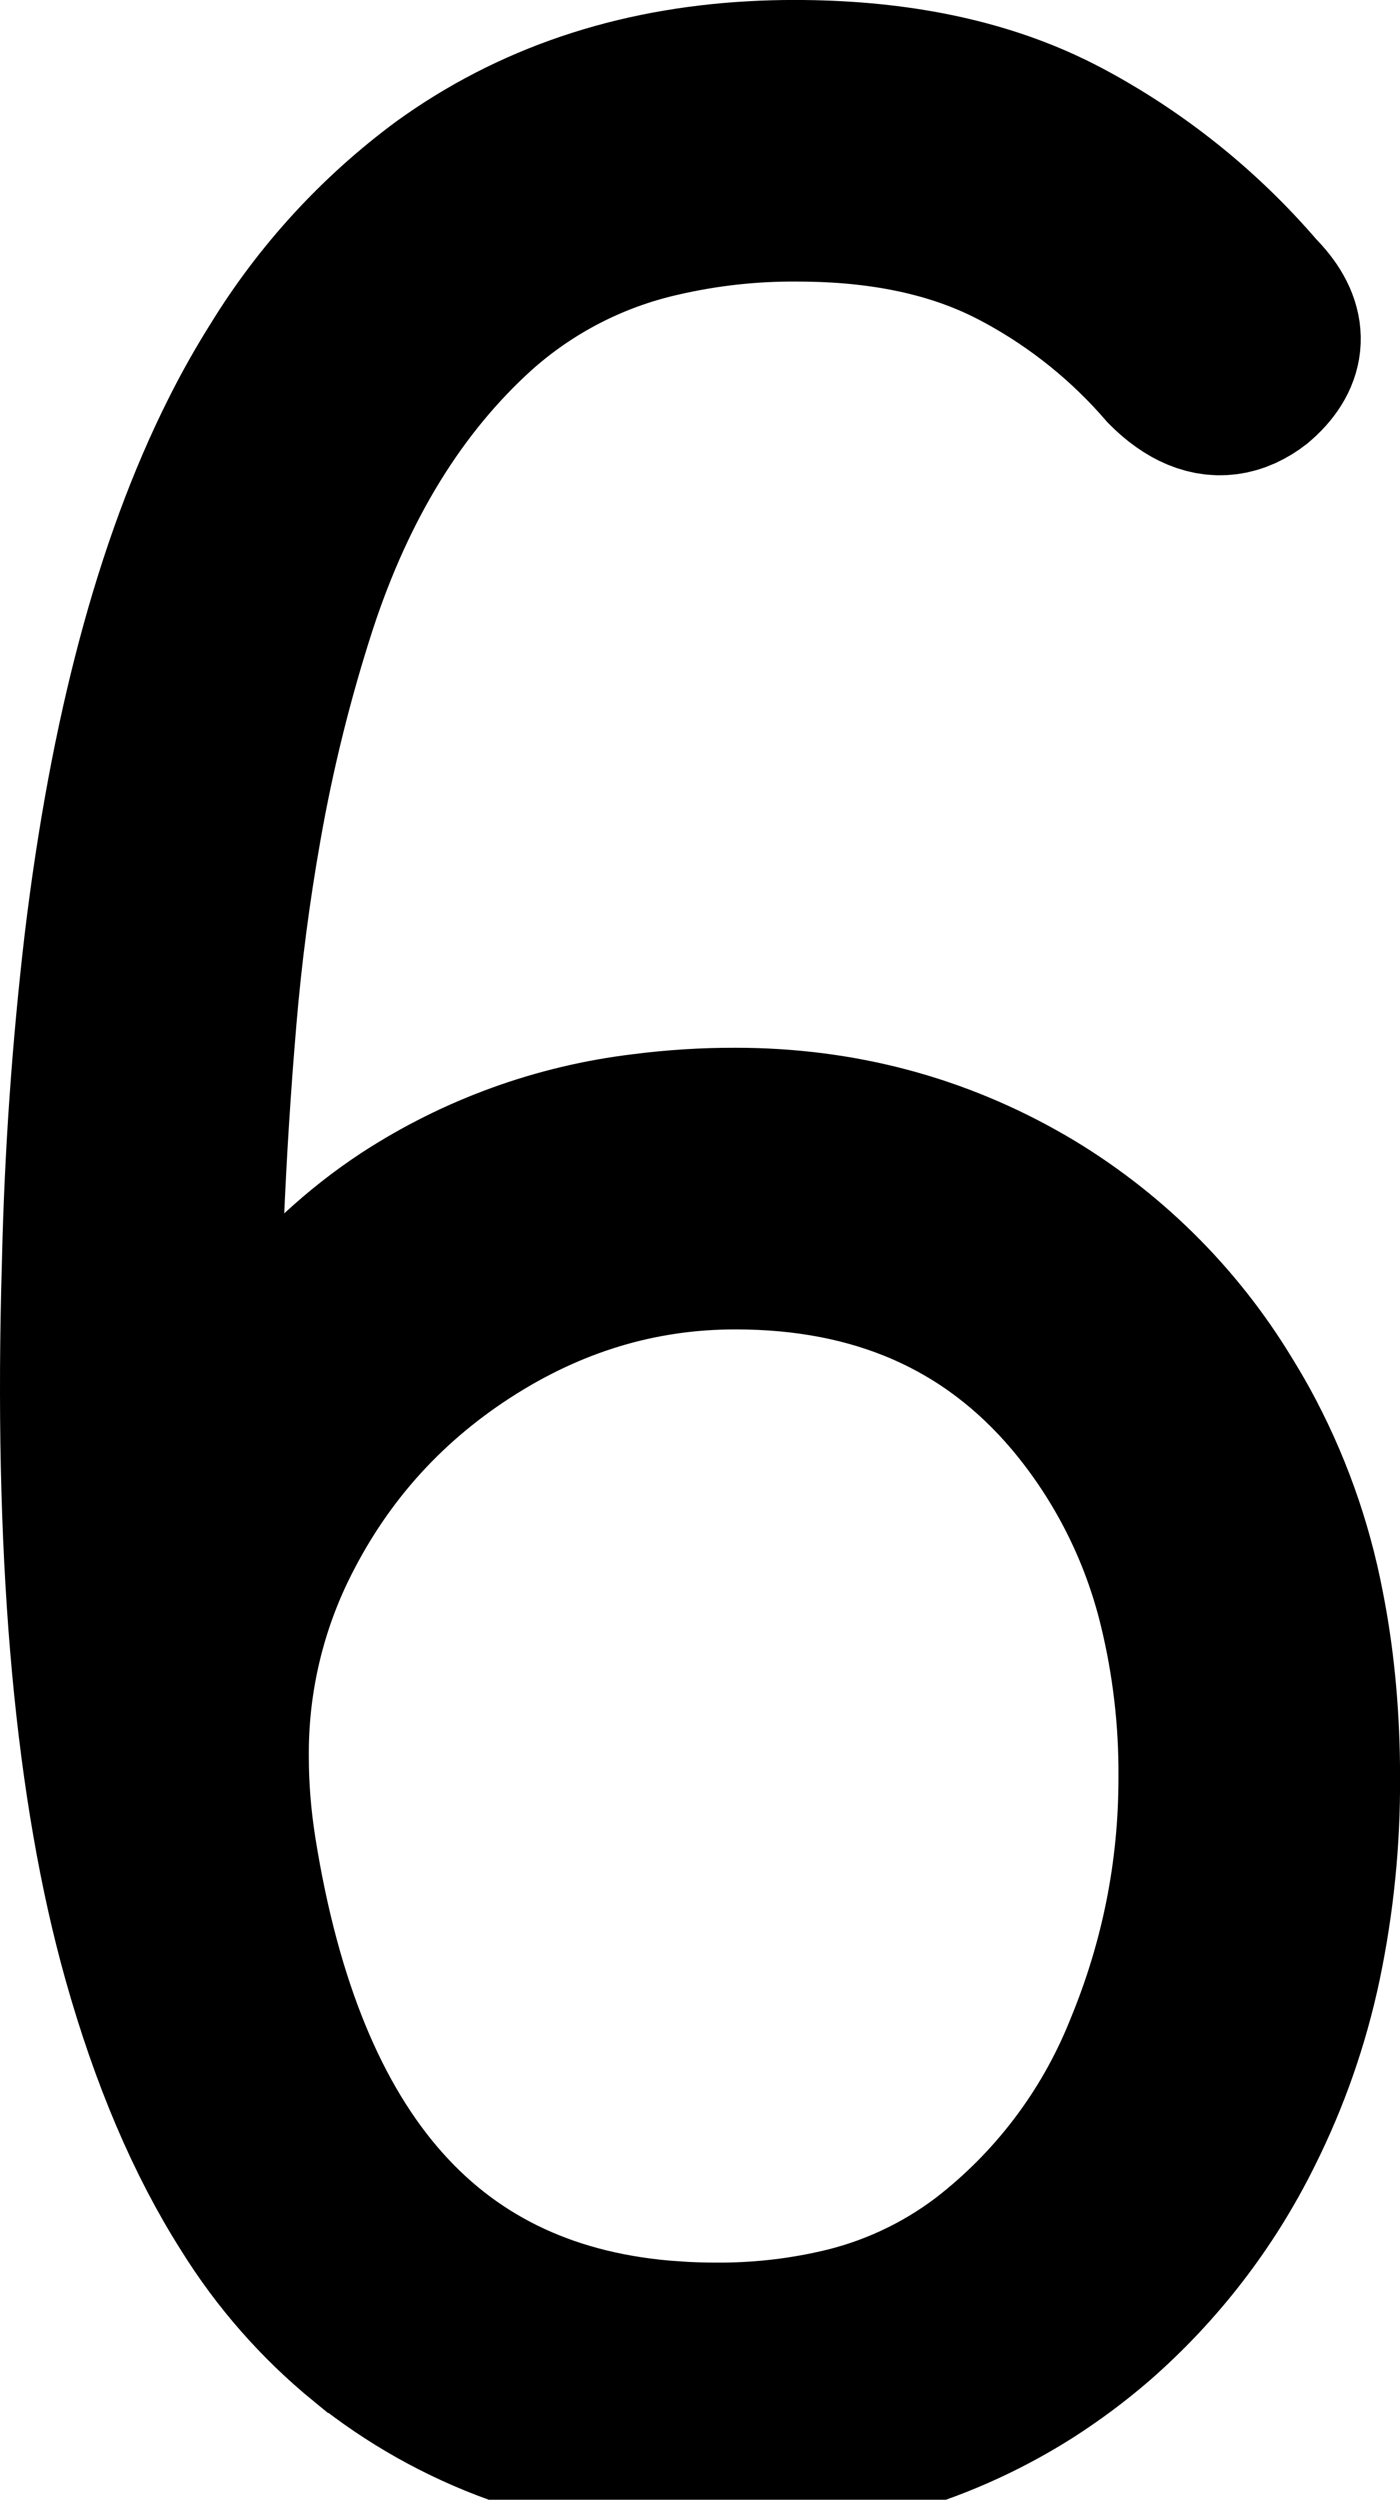 <svg version="1.1" xmlns="http://www.w3.org/2000/svg" xmlns:xlink="http://www.w3.org/1999/xlink" width="42.759" height="76.342" viewBox="-0.75,-0.75,42.759,76.342"><g transform="translate(-219.372,-142.75)"><g data-paper-data="{&quot;isPaintingLayer&quot;:true}" fill="#000000" fill-rule="evenodd" stroke="#000000" stroke-width="5" stroke-linecap="round" stroke-linejoin="miter" stroke-miterlimit="10" stroke-dasharray="" stroke-dashoffset="0" style="mix-blend-mode: normal"><path d="M229.782,213.399c-1.381,-1.128 -2.566,-2.477 -3.506,-3.992c-1.319,-2.072 -2.4,-4.608 -3.244,-7.608c-1.443,-5.132 -2.069,-11.9 -1.876,-20.304c0.007,-0.332 0.016,-0.664 0.026,-0.996c0.076,-3.235 0.302,-6.465 0.677,-9.679c0.769,-6.383 2.15,-11.557 4.141,-15.521c0.359,-0.719 0.754,-1.42 1.182,-2.1c1.306,-2.128 3.008,-3.984 5.015,-5.469c2.677,-1.935 5.824,-3.001 9.441,-3.197c0.414,-0.023 0.829,-0.034 1.244,-0.034c2.903,0 5.409,0.48 7.516,1.441c0.214,0.097 0.425,0.2 0.634,0.309c0.018,0.009 0.035,0.019 0.053,0.028c2.245,1.19 4.245,2.792 5.897,4.722c0.861,0.861 0.928,1.664 0.202,2.411c-0.064,0.066 -0.132,0.129 -0.202,0.189c-0.137,0.107 -0.285,0.197 -0.443,0.27c-0.616,0.278 -1.249,0.161 -1.899,-0.35c-0.126,-0.1 -0.245,-0.206 -0.358,-0.32c-1.236,-1.431 -2.72,-2.628 -4.381,-3.532c-0.139,-0.075 -0.278,-0.148 -0.419,-0.218c-1.721,-0.86 -3.777,-1.309 -6.168,-1.347c-0.111,-0.002 -0.221,-0.003 -0.332,-0.003c-1.424,-0.011 -2.845,0.147 -4.232,0.47c-2.07,0.472 -3.987,1.463 -5.568,2.88c-2.467,2.233 -4.317,5.233 -5.55,9c-0.719,2.219 -1.282,4.486 -1.685,6.784c-0.344,1.943 -0.6,3.9 -0.765,5.866c-0.345,4.064 -0.517,8.142 -0.514,12.221c-0,0.693 0.005,1.386 0.014,2.079c0.647,-1.671 1.532,-3.24 2.626,-4.659c1.045,-1.343 2.303,-2.505 3.724,-3.441c2.179,-1.419 4.655,-2.316 7.237,-2.623c0.933,-0.12 1.873,-0.179 2.813,-0.177c3.2,0 6.15,0.783 8.85,2.35c2.474,1.446 4.546,3.489 6.027,5.943c0.164,0.265 0.321,0.534 0.473,0.807c0.936,1.708 1.599,3.553 1.965,5.466c0.303,1.518 0.465,3.146 0.484,4.885c0.001,0.116 0.001,0.233 0.001,0.349c0.011,1.899 -0.18,3.795 -0.569,5.654c-0.372,1.768 -0.971,3.481 -1.781,5.096c-1.083,2.188 -2.585,4.143 -4.422,5.751c-0.654,0.566 -1.349,1.084 -2.078,1.549c-2.375,1.504 -5.088,2.393 -7.893,2.586c-0.551,0.043 -1.104,0.065 -1.657,0.064c-2.079,0.019 -4.146,-0.324 -6.107,-1.016c-1.663,-0.602 -3.215,-1.475 -4.593,-2.584zM239.209,213.558c-7.435,-0.504 -11.911,-5.523 -13.427,-15.058c-0.152,-0.971 -0.228,-1.917 -0.228,-2.836c-0.018,-2.219 0.47,-4.413 1.428,-6.414c1.333,-2.767 3.283,-4.983 5.85,-6.65c2.567,-1.667 5.317,-2.5 8.25,-2.5c4.333,0 7.783,1.517 10.35,4.55c1.559,1.854 2.667,4.043 3.239,6.397c0.42,1.719 0.625,3.483 0.611,5.253c0,2.867 -0.55,5.633 -1.65,8.3c-0.017,0.042 -0.034,0.083 -0.051,0.125c-1.027,2.515 -2.7,4.714 -4.849,6.375c-1.344,1.022 -2.894,1.739 -4.543,2.103c-1.217,0.273 -2.46,0.406 -3.707,0.397c-0.425,0 -0.849,-0.014 -1.273,-0.042z"/></g></g></svg>